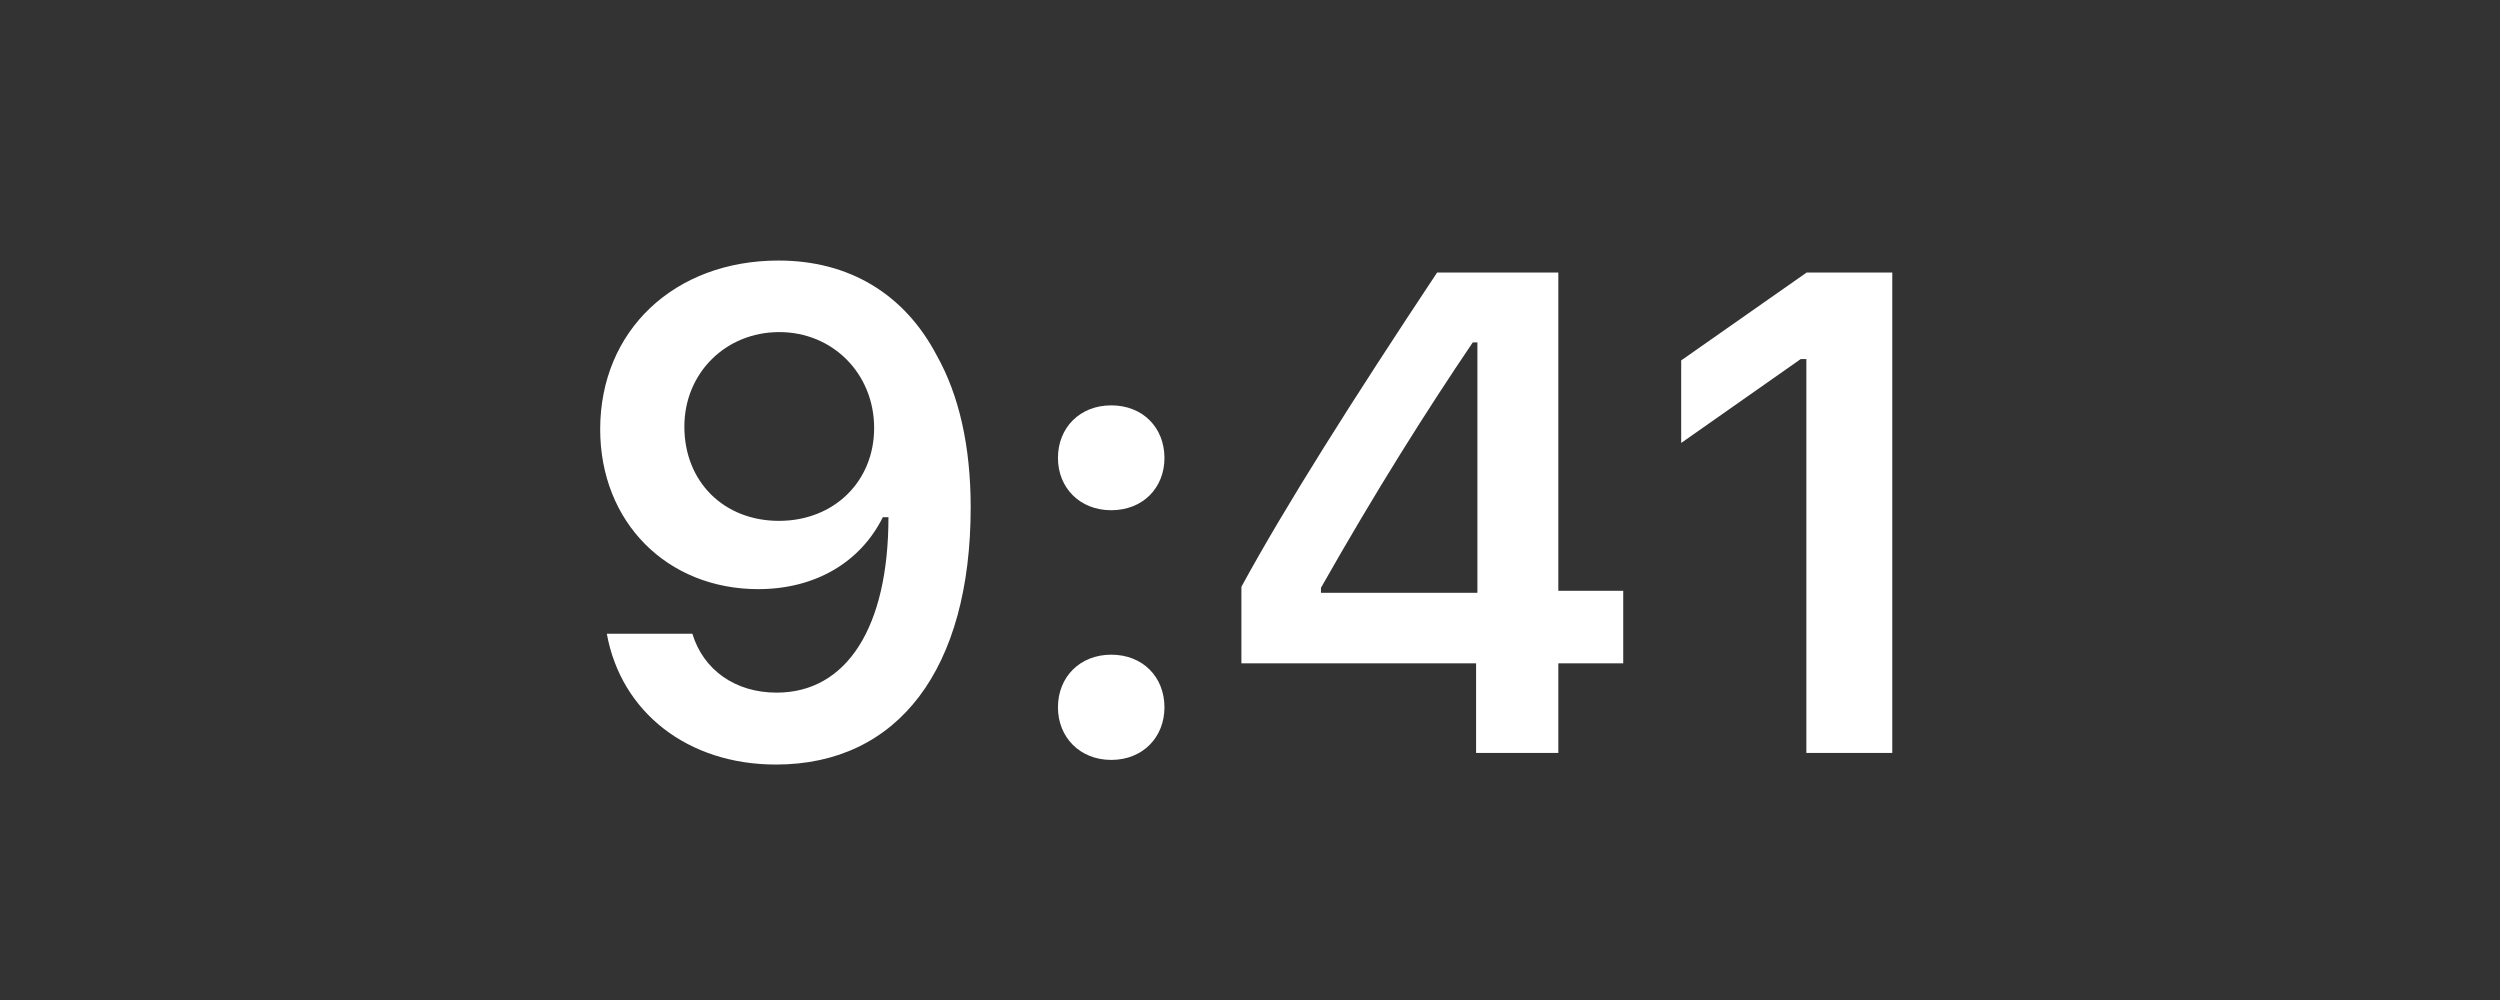 <svg width="55" height="22" viewBox="0 0 55 22" fill="none" xmlns="http://www.w3.org/2000/svg">
<rect x="0" y="0" width="55" height="22" fill="#333333" stroke="none"/>
<path d="M17.071 16.82C19.759 16.82 21.355 14.718 21.355 11.159C21.355 9.818 21.099 8.691 20.608 7.819C19.898 6.464 18.675 5.732 17.129 5.732C14.829 5.732 13.204 7.277 13.204 9.445C13.204 11.481 14.668 12.961 16.683 12.961C17.92 12.961 18.924 12.382 19.422 11.379H19.444C19.444 11.379 19.473 11.379 19.48 11.379C19.495 11.379 19.546 11.379 19.546 11.379C19.546 13.796 18.631 15.238 17.085 15.238C16.177 15.238 15.474 14.74 15.232 13.942H13.35C13.665 15.678 15.137 16.82 17.071 16.82ZM17.137 11.459C15.921 11.459 15.056 10.595 15.056 9.386C15.056 8.207 15.965 7.306 17.144 7.306C18.323 7.306 19.231 8.222 19.231 9.416C19.231 10.595 18.345 11.459 17.137 11.459Z" fill="white"/>
<path d="M24.447 16.718C25.142 16.718 25.618 16.22 25.618 15.561C25.618 14.894 25.142 14.403 24.447 14.403C23.758 14.403 23.275 14.894 23.275 15.561C23.275 16.22 23.758 16.718 24.447 16.718ZM24.447 11.225C25.142 11.225 25.618 10.734 25.618 10.075C25.618 9.408 25.142 8.918 24.447 8.918C23.758 8.918 23.275 9.408 23.275 10.075C23.275 10.734 23.758 11.225 24.447 11.225Z" fill="white"/>
<path d="M32.474 16.564H34.283V14.594H35.711V12.997H34.283V5.995H31.617C29.75 8.808 28.263 11.159 27.311 12.909V14.594H32.474V16.564ZM29.061 12.931C30.291 10.763 31.39 9.027 32.401 7.533H32.503V13.041H29.061V12.931Z" fill="white"/>
<path d="M39.74 16.564H41.63V5.995H39.747L36.986 7.929V9.745L39.615 7.9H39.74V16.564Z" fill="white"/>
</svg>
